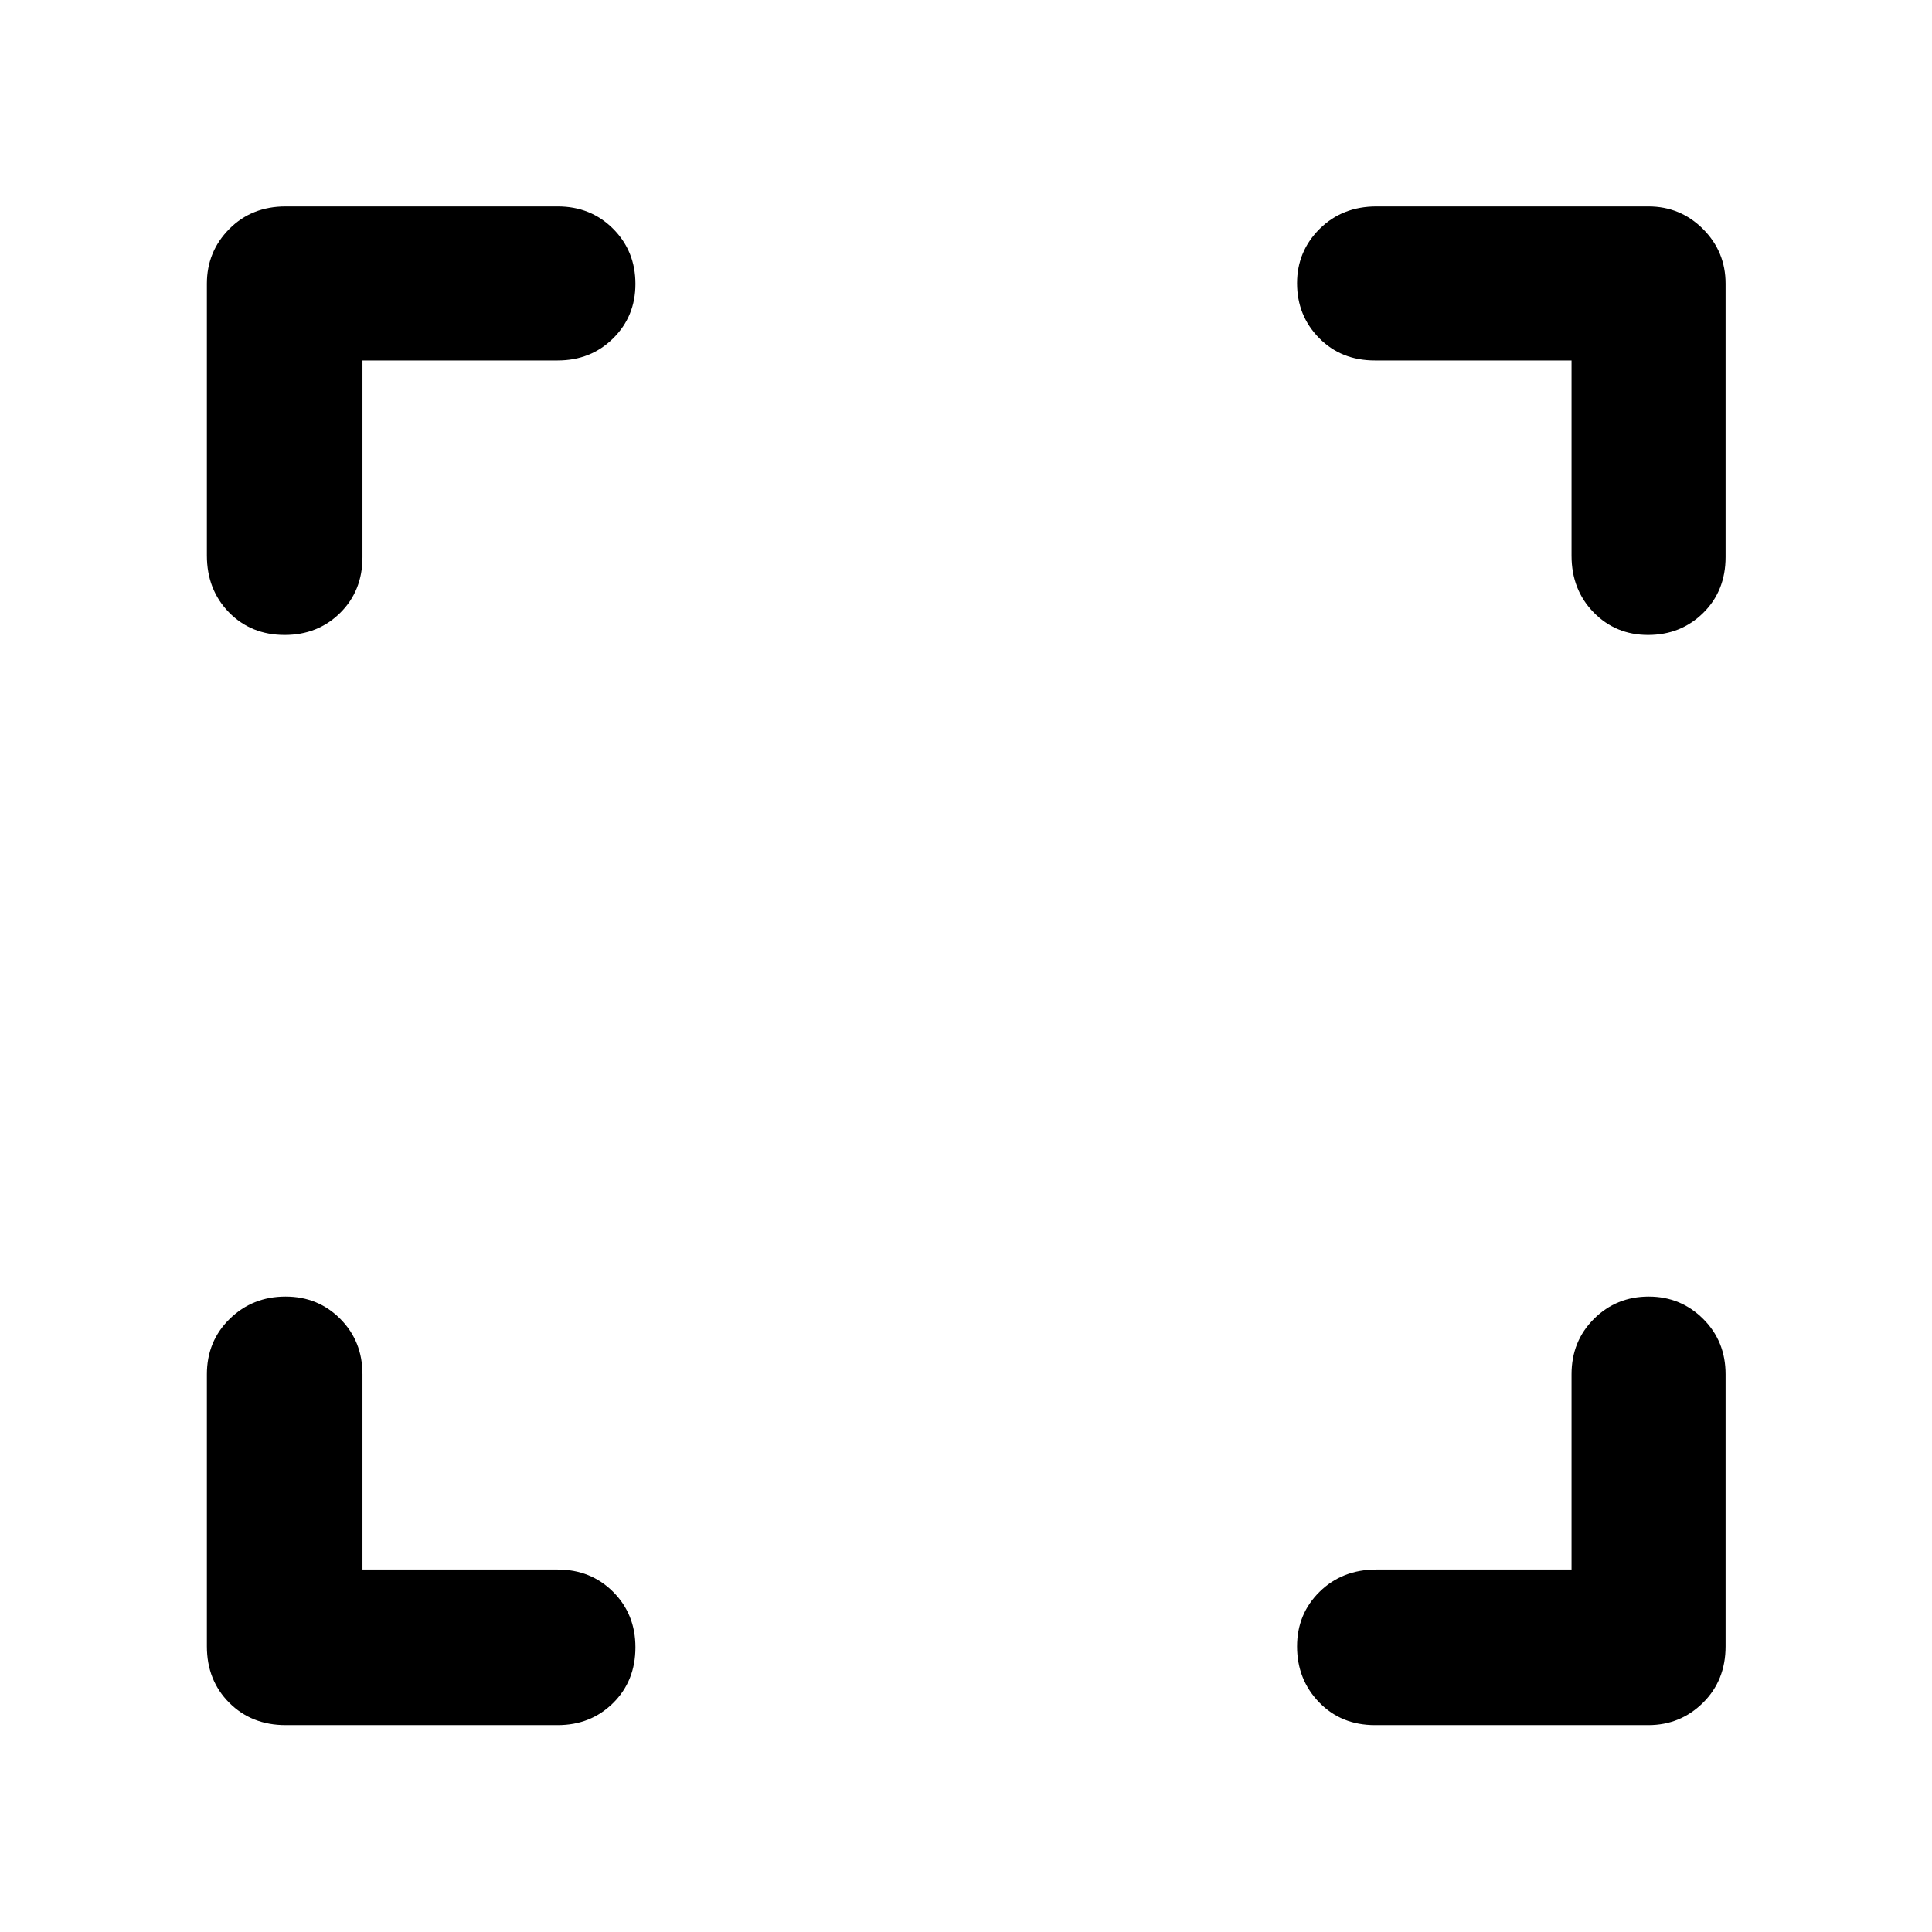 <svg xmlns="http://www.w3.org/2000/svg" height="48" viewBox="0 -960 960 960" width="48"><path d="M180.11-180.11h97q16.46 0 27.55 11.09 11.08 11.09 11.08 27.55 0 16.71-11.08 27.69-11.09 10.98-27.55 10.98H141.96q-16.95 0-28.05-11.11-11.11-11.1-11.11-28.05v-135.15q0-16.46 11.34-27.55 11.34-11.08 27.75-11.08 16.16 0 27.19 11.08 11.03 11.09 11.03 27.55v97Zm600.78 0v-97q0-16.46 11.14-27.55 11.13-11.08 27.22-11.08 15.85 0 27.02 11.08 11.16 11.09 11.16 27.55v135.15q0 16.95-11.22 28.05-11.23 11.11-27.17 11.11H683.22q-16.82 0-27.77-11.34t-10.95-27.75q0-16.16 11.22-27.19 11.23-11.03 28.17-11.03h97ZM180.11-780.89v97.76q0 16.73-11.09 27.68t-27.55 10.95q-16.71 0-27.69-11.22-10.98-11.23-10.98-28.26v-135.06q0-15.94 11.11-27.17 11.1-11.22 28.05-11.22h135.15q16.46 0 27.55 11.11 11.08 11.12 11.08 27.4 0 16.1-11.08 27.06-11.09 10.97-27.55 10.97h-97Zm600.78 0h-97.76q-16.73 0-27.68-11.14-10.95-11.13-10.95-27.22 0-15.85 11.22-27.02 11.23-11.16 28.26-11.16h135.06q15.94 0 27.17 11.22 11.22 11.23 11.22 27.17v135.82q0 16.82-11.11 27.77-11.12 10.95-27.4 10.95-16.1 0-27.06-11.22-10.97-11.23-10.97-28.17v-97Z"/></svg>